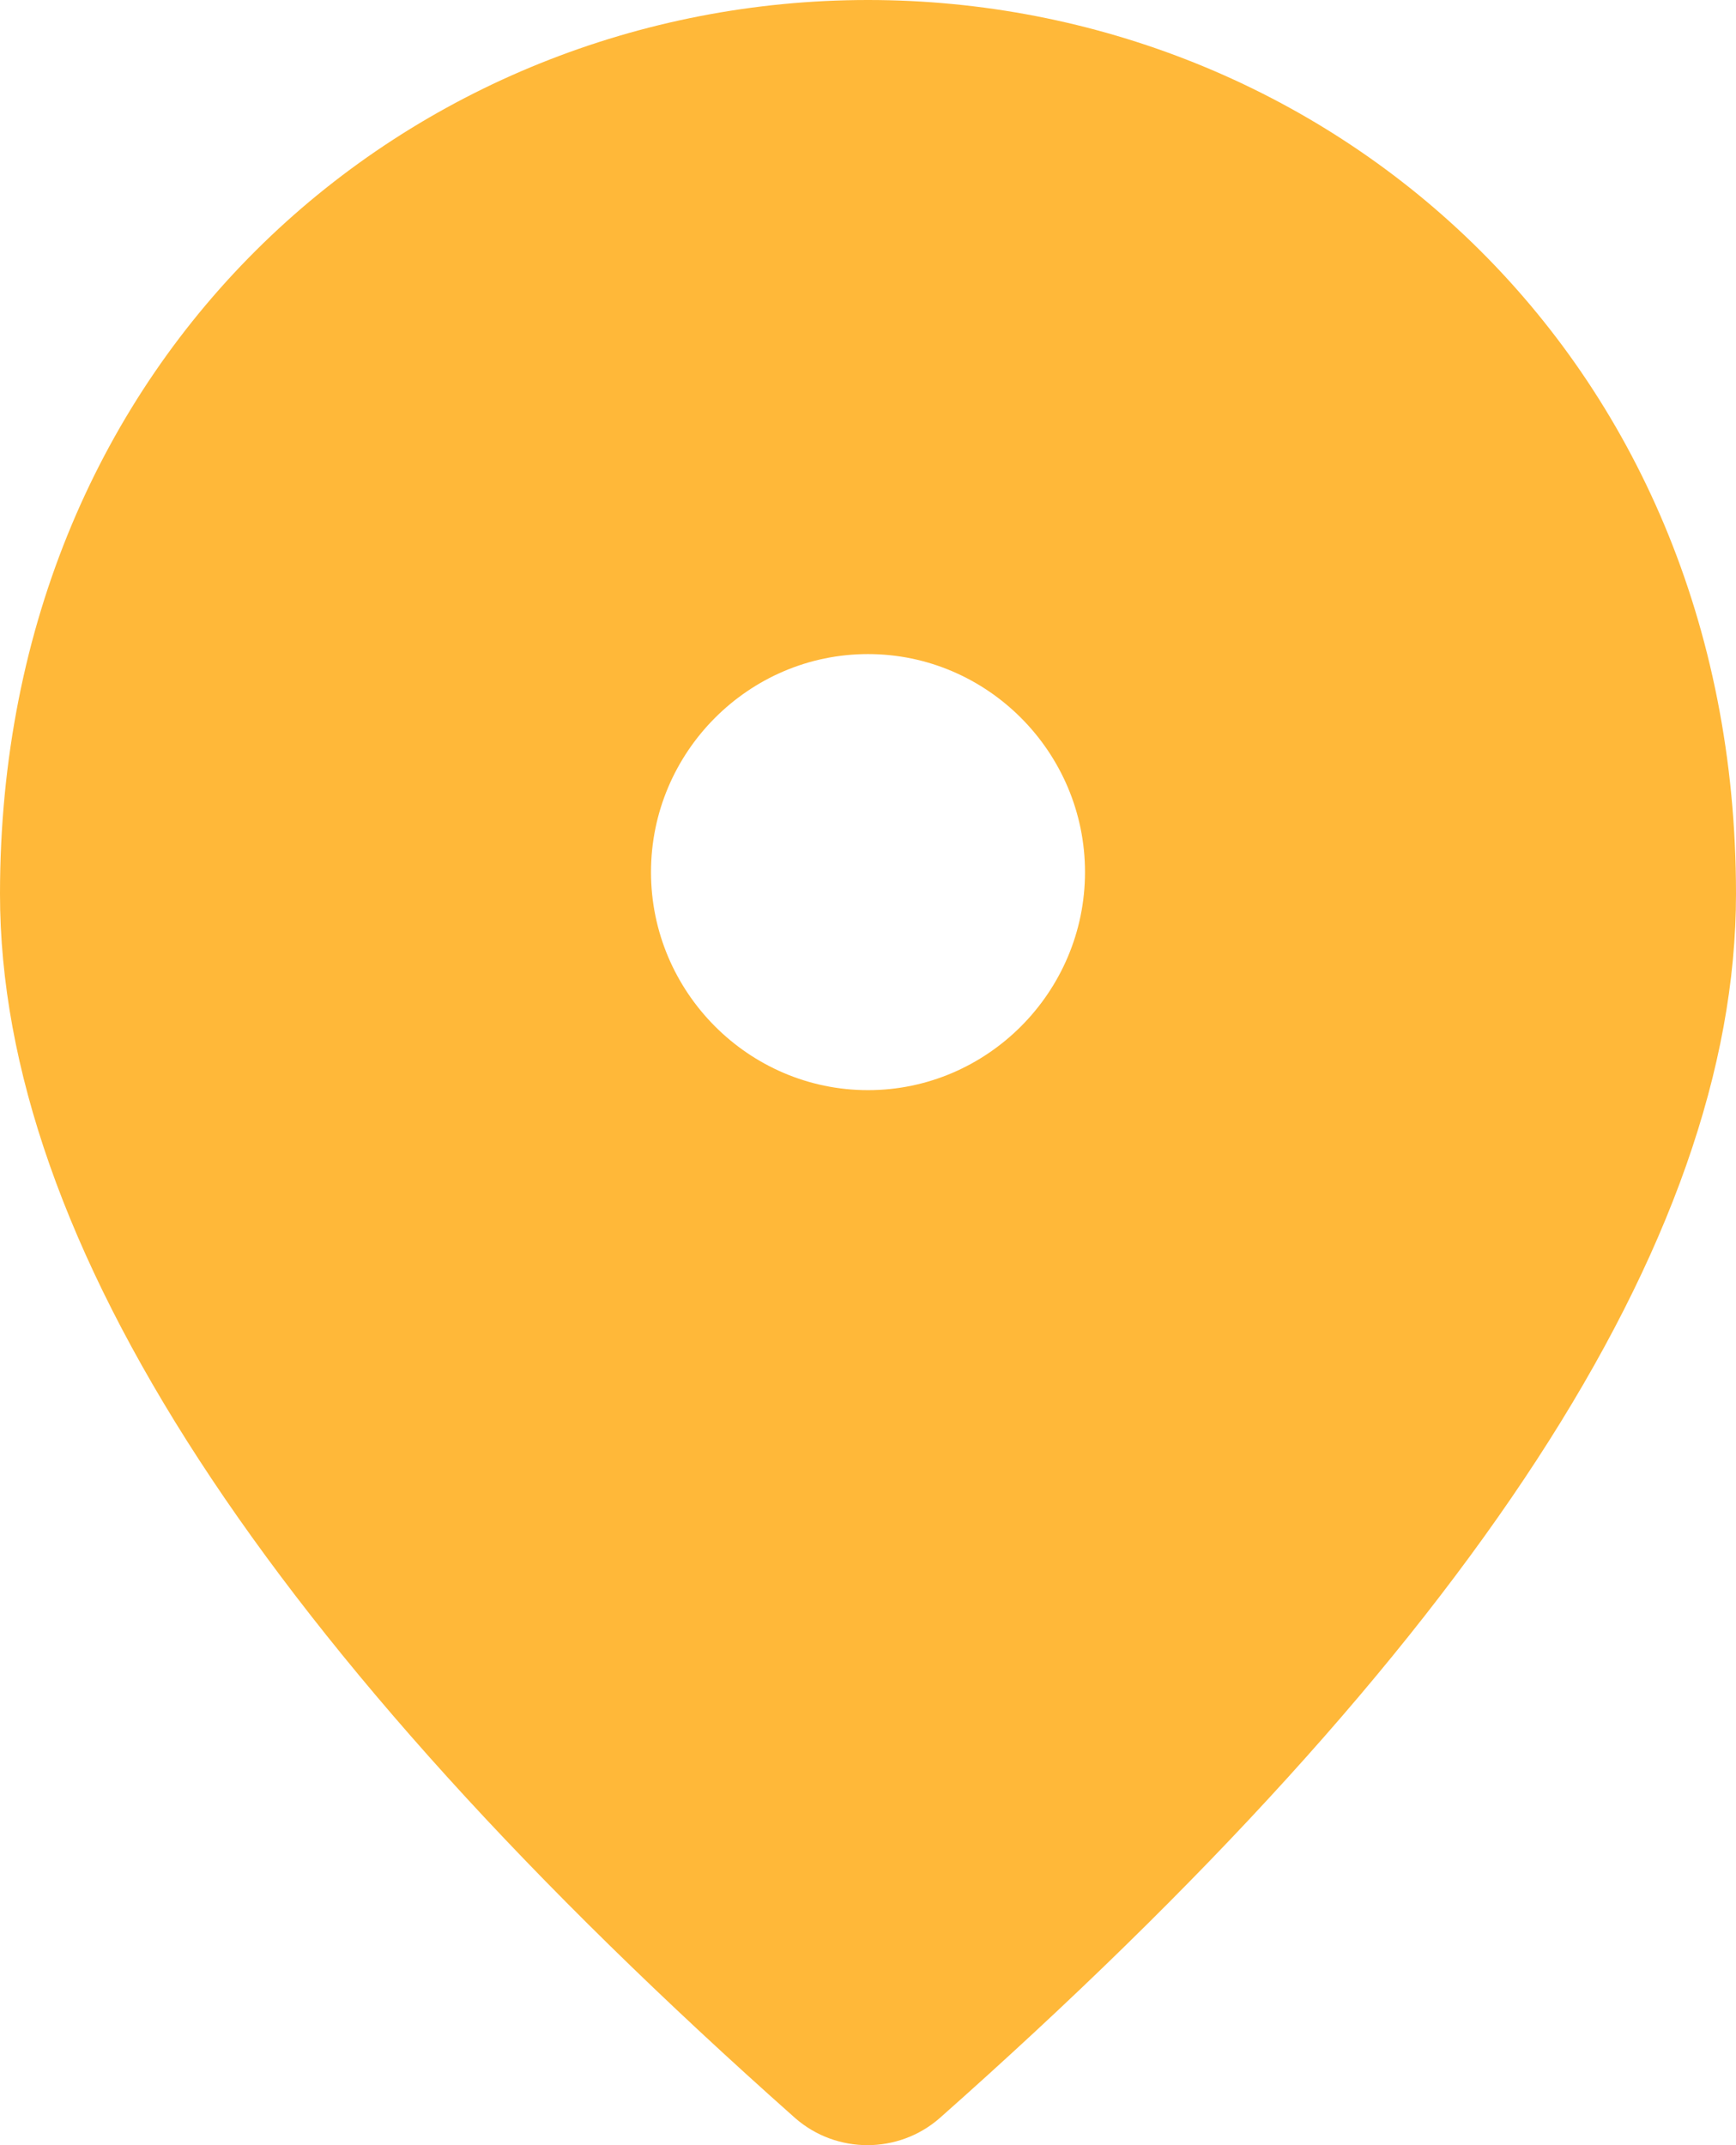 <svg width="34" height="42" viewBox="0 0 34 42" fill="none" xmlns="http://www.w3.org/2000/svg">
<path d="M17 21.344C19.337 21.344 21.25 19.423 21.25 17.075C21.25 14.727 19.337 12.806 17 12.806C14.662 12.806 12.75 14.727 12.75 17.075C12.75 19.423 14.662 21.344 17 21.344ZM17 0C25.925 0 34 6.873 34 17.502C34 24.29 28.794 32.272 18.402 41.472C17.595 42.176 16.384 42.176 15.576 41.472C5.206 32.272 0 24.29 0 17.502C0 6.873 8.075 0 17 0Z" fill="#FFB839"/>
</svg>
